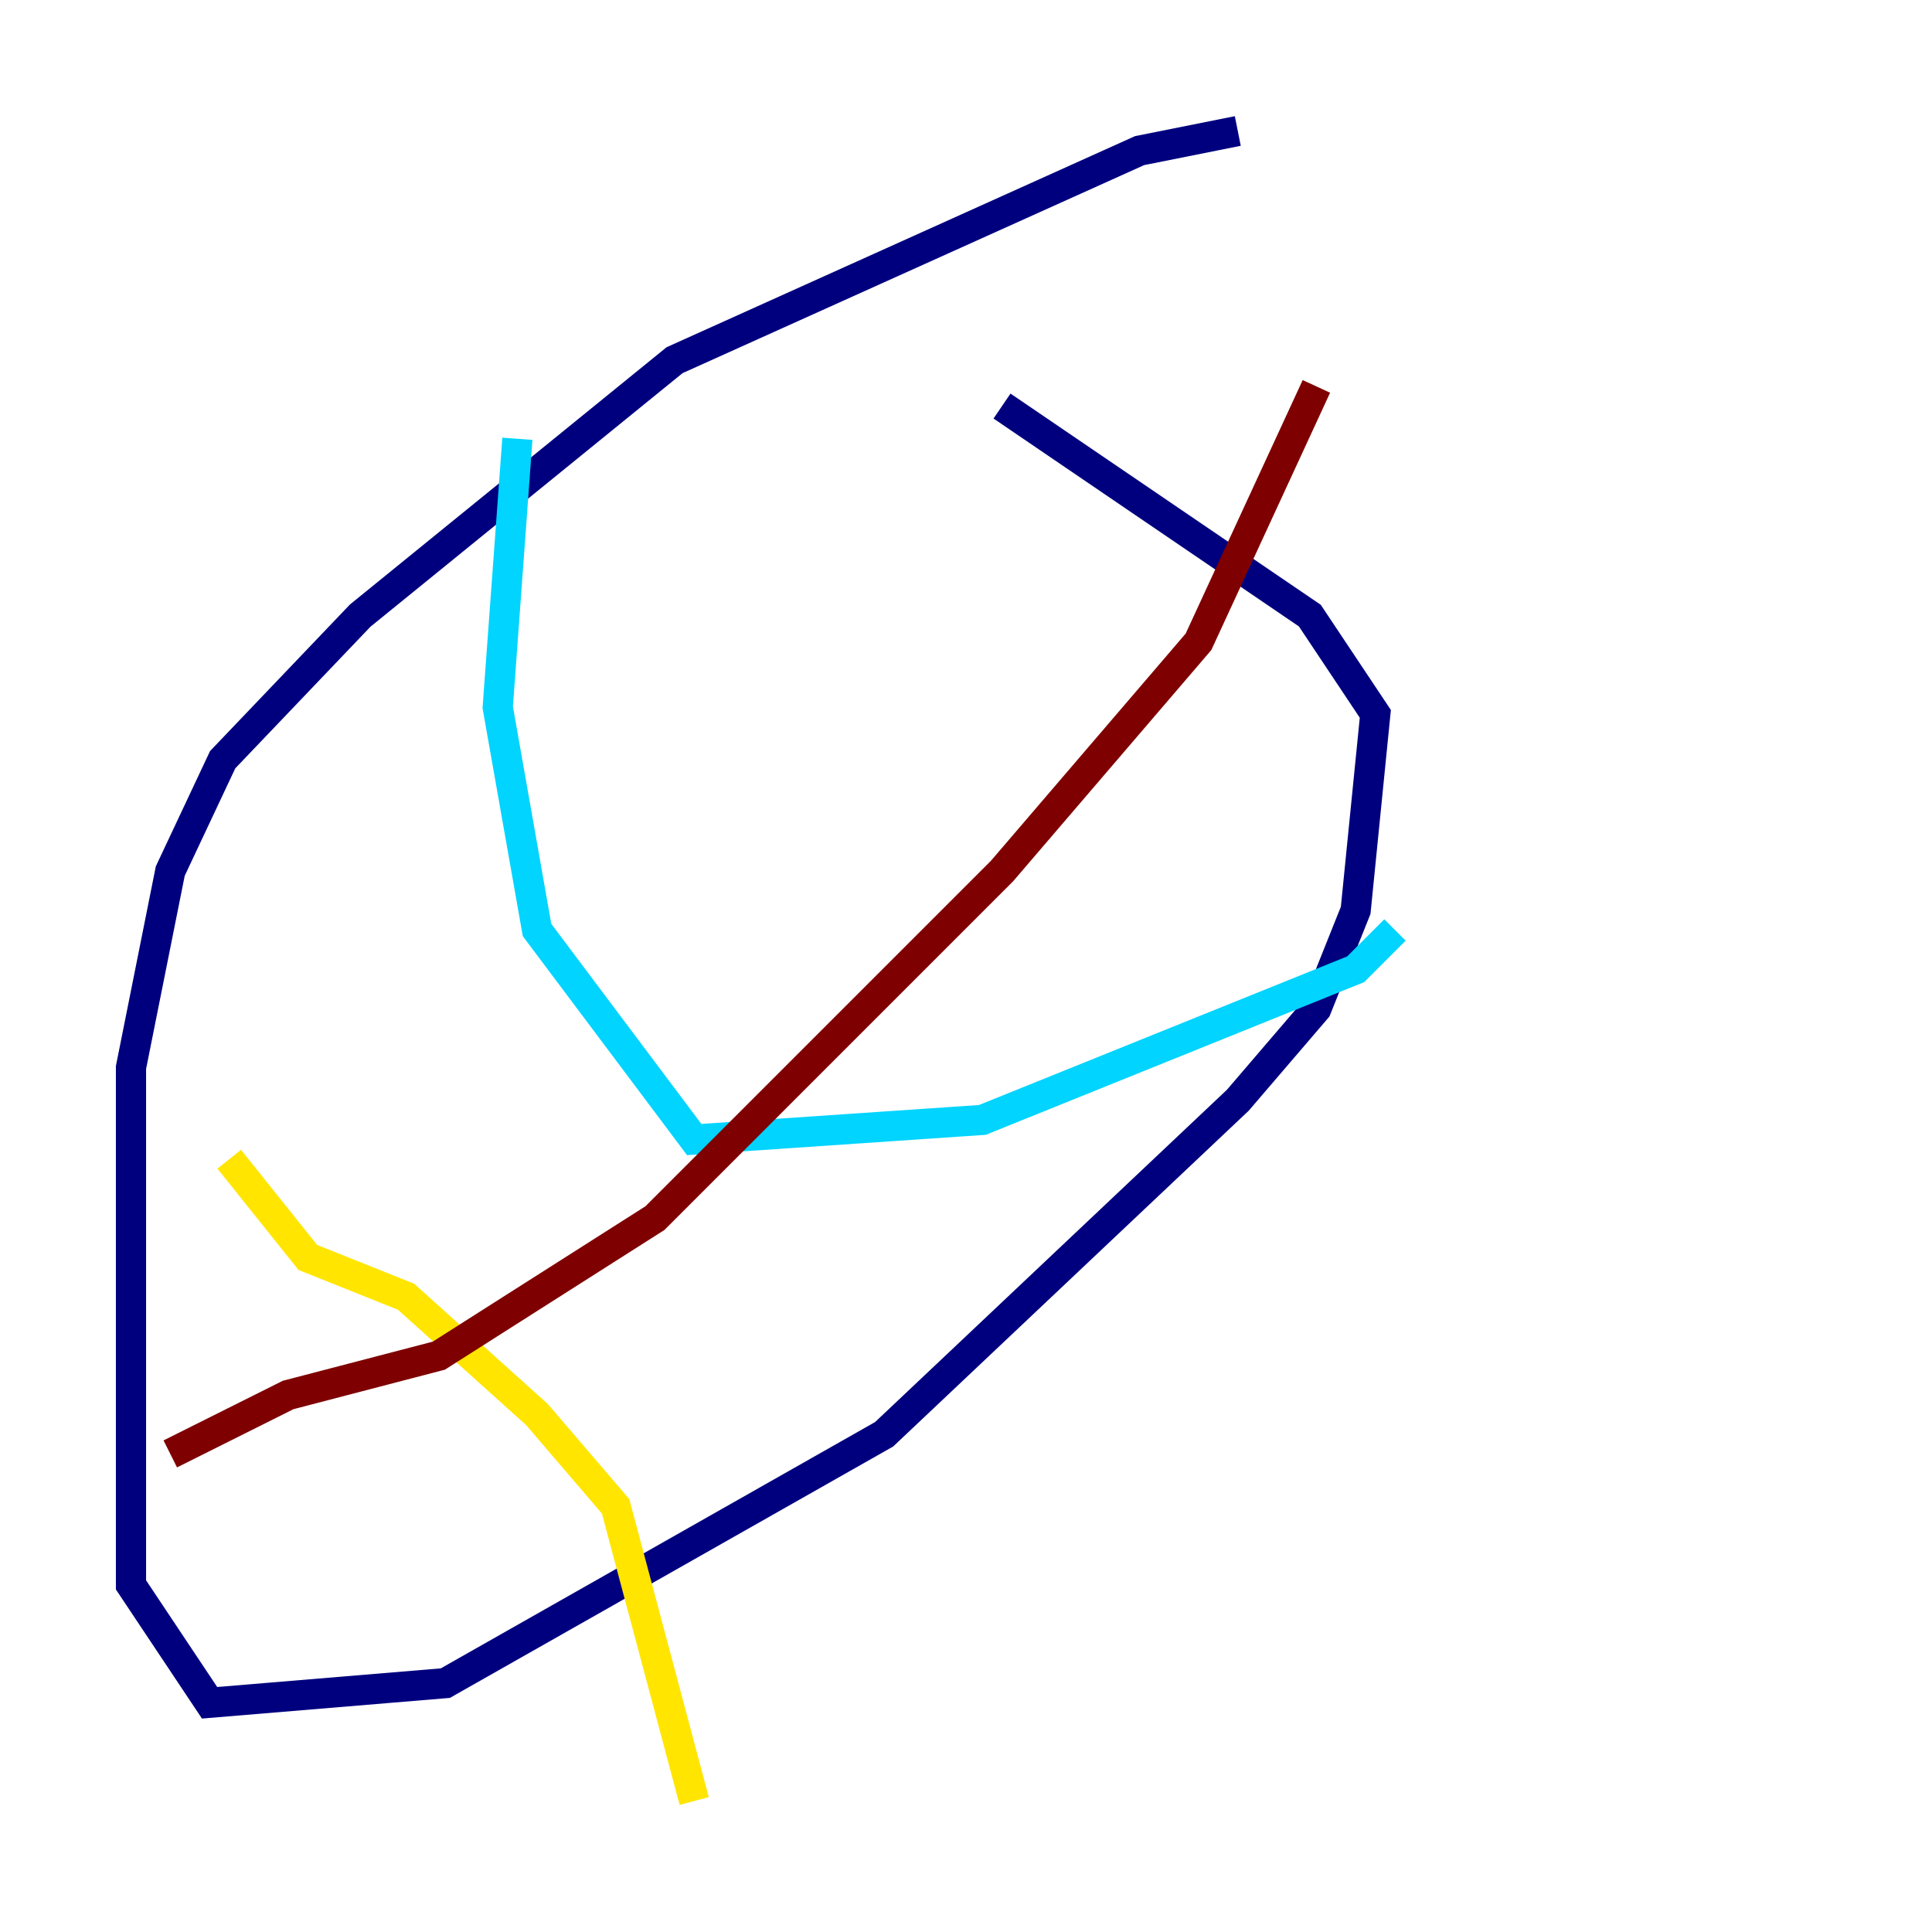 <?xml version="1.0" encoding="utf-8" ?>
<svg baseProfile="tiny" height="128" version="1.2" viewBox="0,0,128,128" width="128" xmlns="http://www.w3.org/2000/svg" xmlns:ev="http://www.w3.org/2001/xml-events" xmlns:xlink="http://www.w3.org/1999/xlink"><defs /><polyline fill="none" points="82.007,8.678 75.498,9.98 44.691,23.864 23.864,40.786 14.752,50.332 11.281,57.709 8.678,70.725 8.678,105.003 13.885,112.814 29.505,111.512 58.576,95.024 82.007,72.895 87.214,66.82 89.817,60.312 91.119,47.295 86.78,40.786 66.386,26.902" stroke="#00007f" stroke-width="2" /><polyline fill="none" points="34.278,29.071 32.976,46.861 35.58,61.614 45.993,75.498 65.085,74.197 89.817,64.217 92.42,61.614" stroke="#00d4ff" stroke-width="2" /><polyline fill="none" points="15.186,76.8 20.393,83.308 26.902,85.912 35.58,93.722 40.786,99.797 45.993,119.322" stroke="#ffe500" stroke-width="2" /><polyline fill="none" points="11.281,96.325 19.091,92.42 29.071,89.817 43.39,80.705 66.386,57.709 79.403,42.522 87.214,25.6" stroke="#7f0000" stroke-width="2" /></svg>